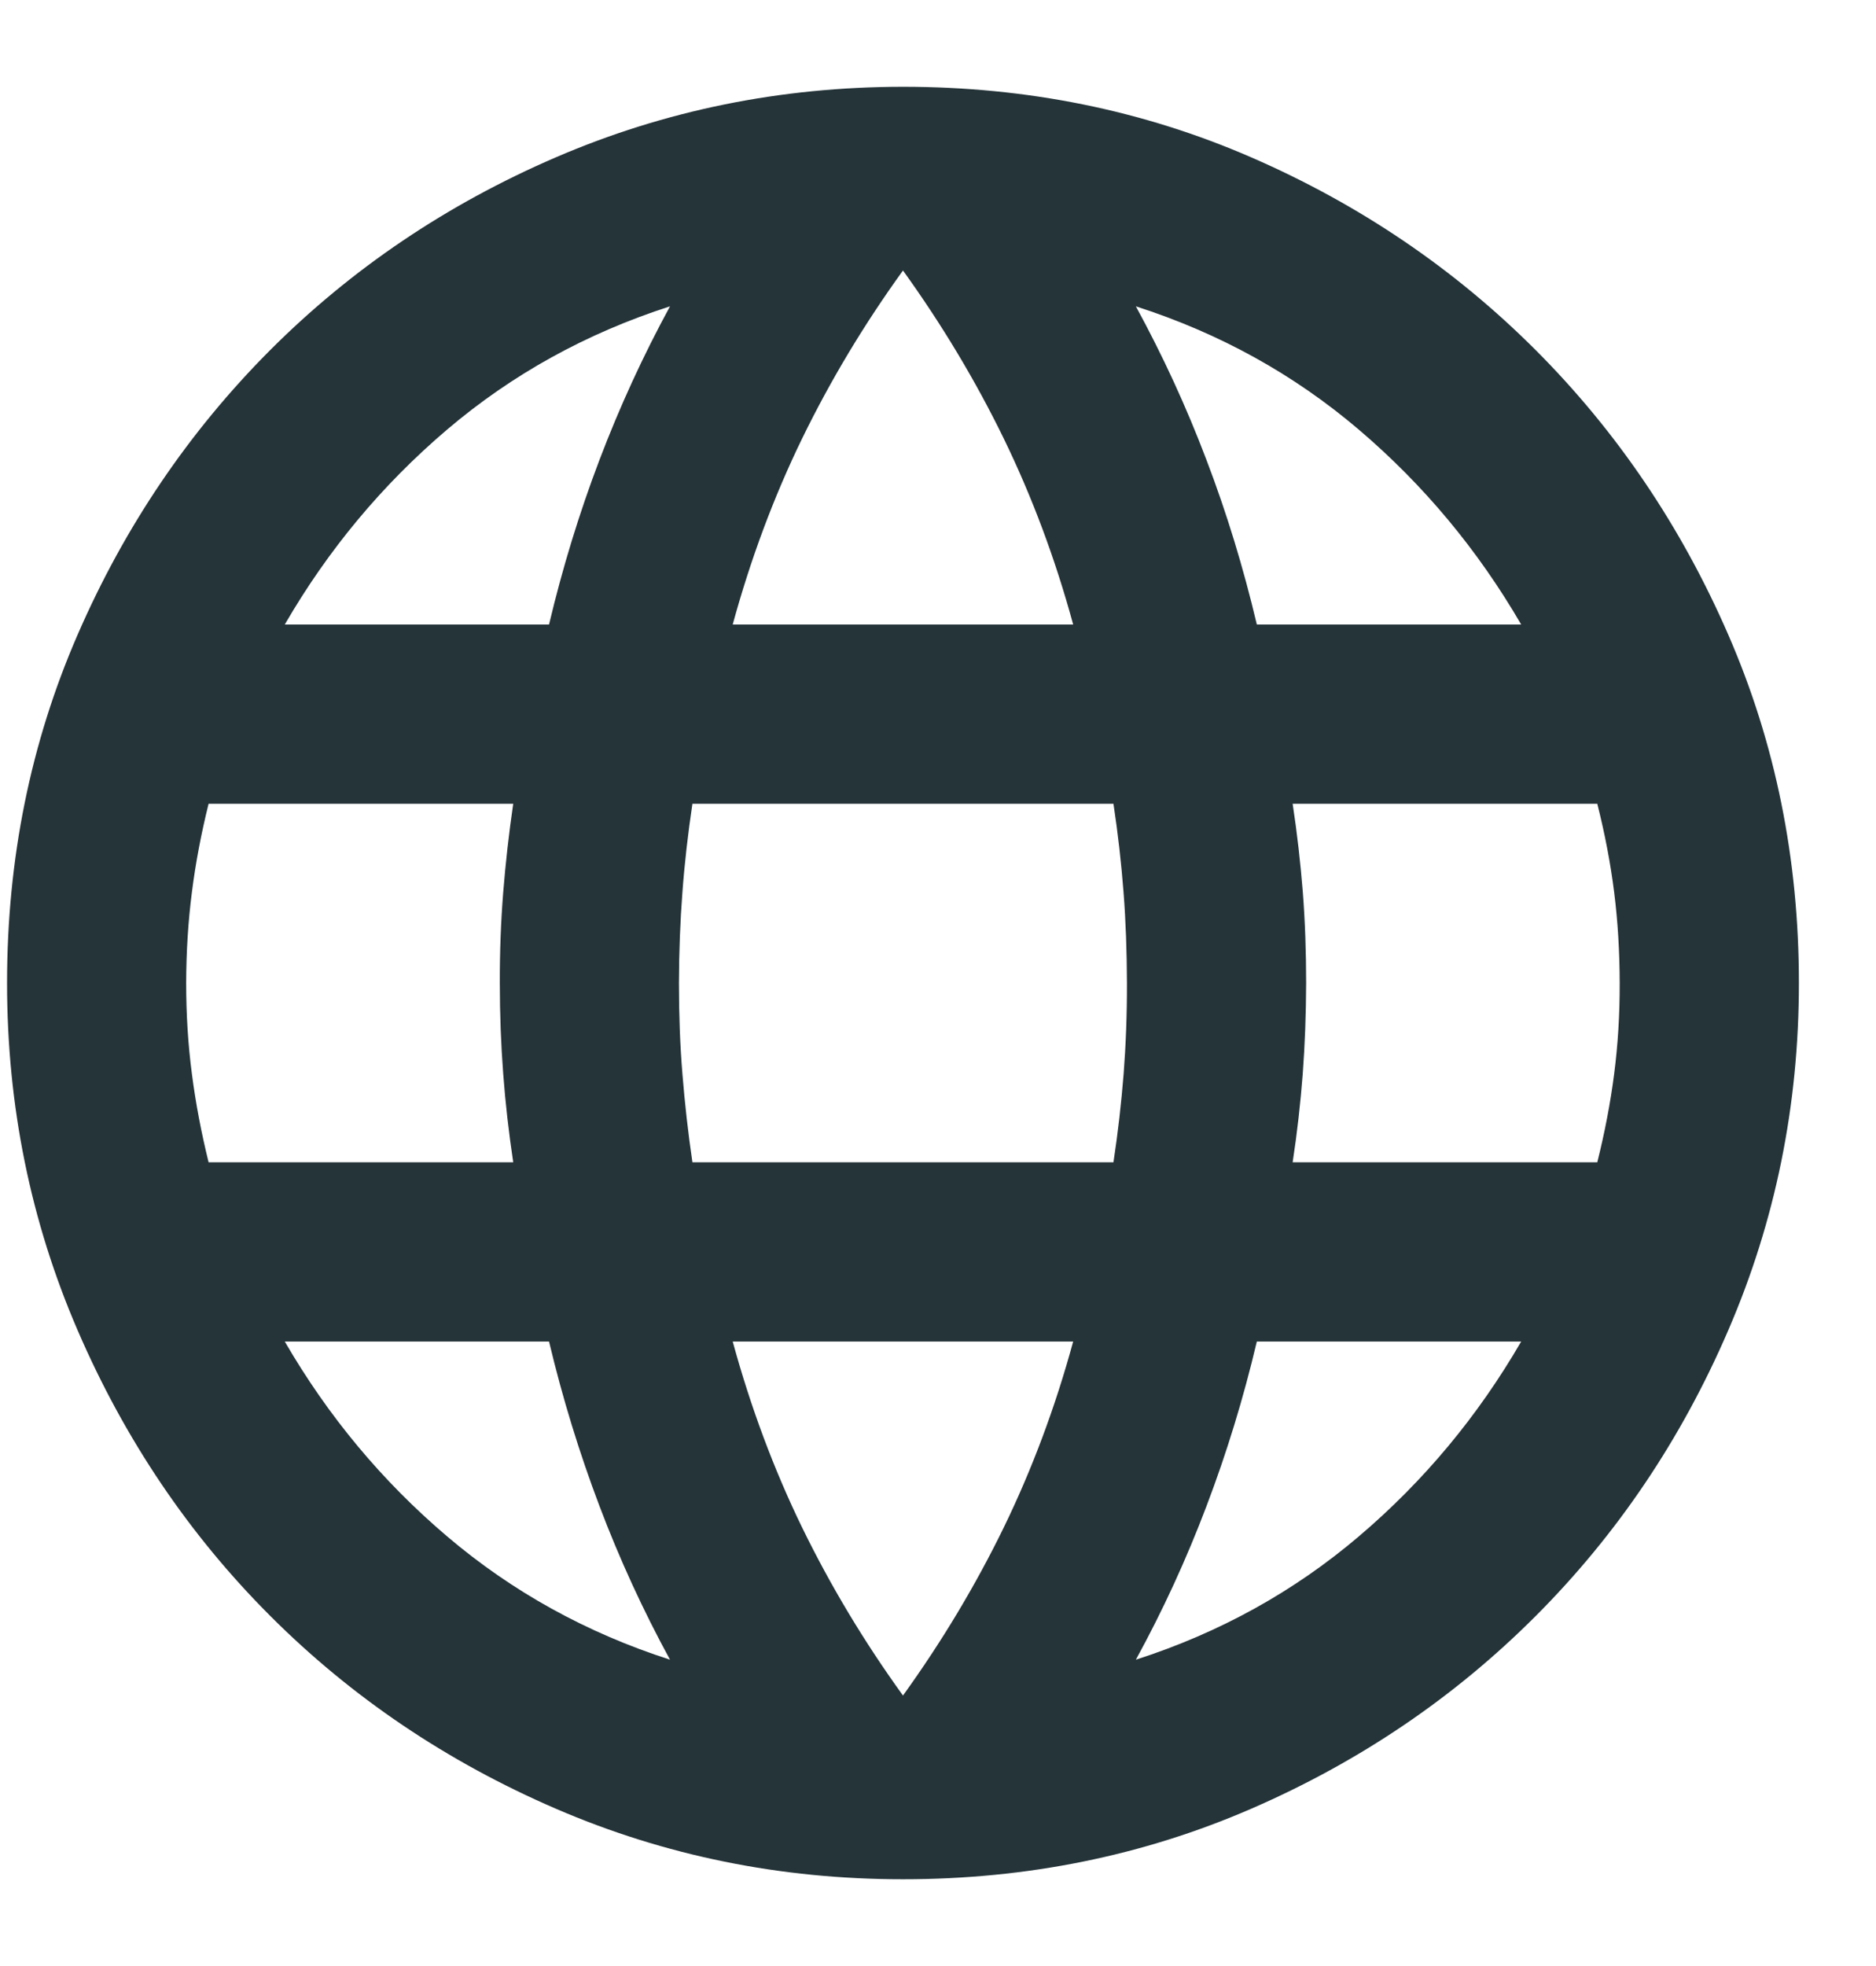 <svg width="21" height="22" viewBox="0 0 21 22" fill="none" xmlns="http://www.w3.org/2000/svg">
<path d="M10.108 21.029C8.737 21.029 7.442 20.766 6.221 20.239C5.001 19.712 3.936 18.993 3.025 18.082C2.115 17.172 1.396 16.107 0.869 14.886C0.342 13.666 0.079 12.371 0.079 11C0.079 9.613 0.342 8.313 0.869 7.102C1.396 5.89 2.115 4.829 3.025 3.917C3.936 3.006 5.001 2.287 6.221 1.761C7.442 1.235 8.737 0.972 10.108 0.971C11.495 0.971 12.795 1.234 14.007 1.761C15.219 2.288 16.28 3.007 17.19 3.917C18.1 4.828 18.819 5.89 19.346 7.102C19.874 8.314 20.137 9.613 20.137 11C20.137 12.371 19.873 13.666 19.346 14.886C18.82 16.107 18.101 17.172 17.19 18.084C16.28 18.995 15.218 19.714 14.006 20.24C12.794 20.766 11.494 21.029 10.108 21.029ZM10.108 18.973C10.542 18.371 10.918 17.745 11.236 17.093C11.553 16.441 11.813 15.747 12.013 15.012H8.202C8.403 15.747 8.662 16.441 8.979 17.093C9.297 17.745 9.673 18.371 10.108 18.973ZM7.5 18.572C7.199 18.02 6.936 17.448 6.711 16.854C6.486 16.26 6.297 15.646 6.146 15.012H3.188C3.672 15.847 4.278 16.575 5.006 17.193C5.733 17.811 6.565 18.271 7.5 18.572ZM12.715 18.572C13.651 18.271 14.483 17.811 15.21 17.193C15.938 16.575 16.544 15.847 17.028 15.012H14.069C13.919 15.647 13.731 16.261 13.505 16.855C13.28 17.449 13.017 18.021 12.715 18.572ZM2.335 13.006H5.745C5.695 12.671 5.657 12.342 5.633 12.016C5.608 11.69 5.595 11.352 5.595 11C5.594 10.648 5.607 10.31 5.633 9.985C5.659 9.66 5.696 9.33 5.745 8.994H2.335C2.252 9.329 2.189 9.659 2.148 9.985C2.106 10.311 2.085 10.65 2.084 11C2.084 11.35 2.105 11.689 2.148 12.016C2.19 12.343 2.253 12.673 2.335 13.006ZM7.751 13.006H12.464C12.515 12.671 12.552 12.342 12.578 12.016C12.603 11.69 12.616 11.352 12.615 11C12.614 10.648 12.602 10.31 12.577 9.985C12.552 9.66 12.515 9.33 12.464 8.994H7.751C7.701 9.329 7.663 9.659 7.639 9.985C7.614 10.311 7.601 10.65 7.6 11C7.6 11.35 7.612 11.689 7.639 12.016C7.665 12.343 7.702 12.673 7.751 13.006ZM14.47 13.006H17.88C17.964 12.671 18.027 12.342 18.069 12.016C18.111 11.69 18.132 11.352 18.131 11C18.13 10.648 18.11 10.31 18.069 9.985C18.028 9.66 17.965 9.33 17.88 8.994H14.47C14.521 9.329 14.558 9.659 14.584 9.985C14.609 10.311 14.621 10.65 14.621 11C14.62 11.35 14.607 11.689 14.583 12.016C14.558 12.343 14.521 12.673 14.47 13.006ZM14.069 6.988H17.028C16.543 6.153 15.937 5.426 15.21 4.807C14.484 4.189 13.652 3.729 12.715 3.428C13.016 3.98 13.28 4.552 13.505 5.146C13.732 5.74 13.919 6.354 14.069 6.988ZM8.202 6.988H12.013C11.813 6.253 11.553 5.559 11.236 4.907C10.918 4.255 10.542 3.629 10.108 3.027C9.673 3.629 9.297 4.255 8.979 4.907C8.662 5.559 8.403 6.253 8.202 6.988ZM3.188 6.988H6.146C6.297 6.353 6.485 5.739 6.711 5.145C6.937 4.551 7.2 3.979 7.5 3.428C6.564 3.729 5.732 4.189 5.005 4.807C4.277 5.426 3.672 6.153 3.188 6.988Z" fill="#253439"/>
</svg>
